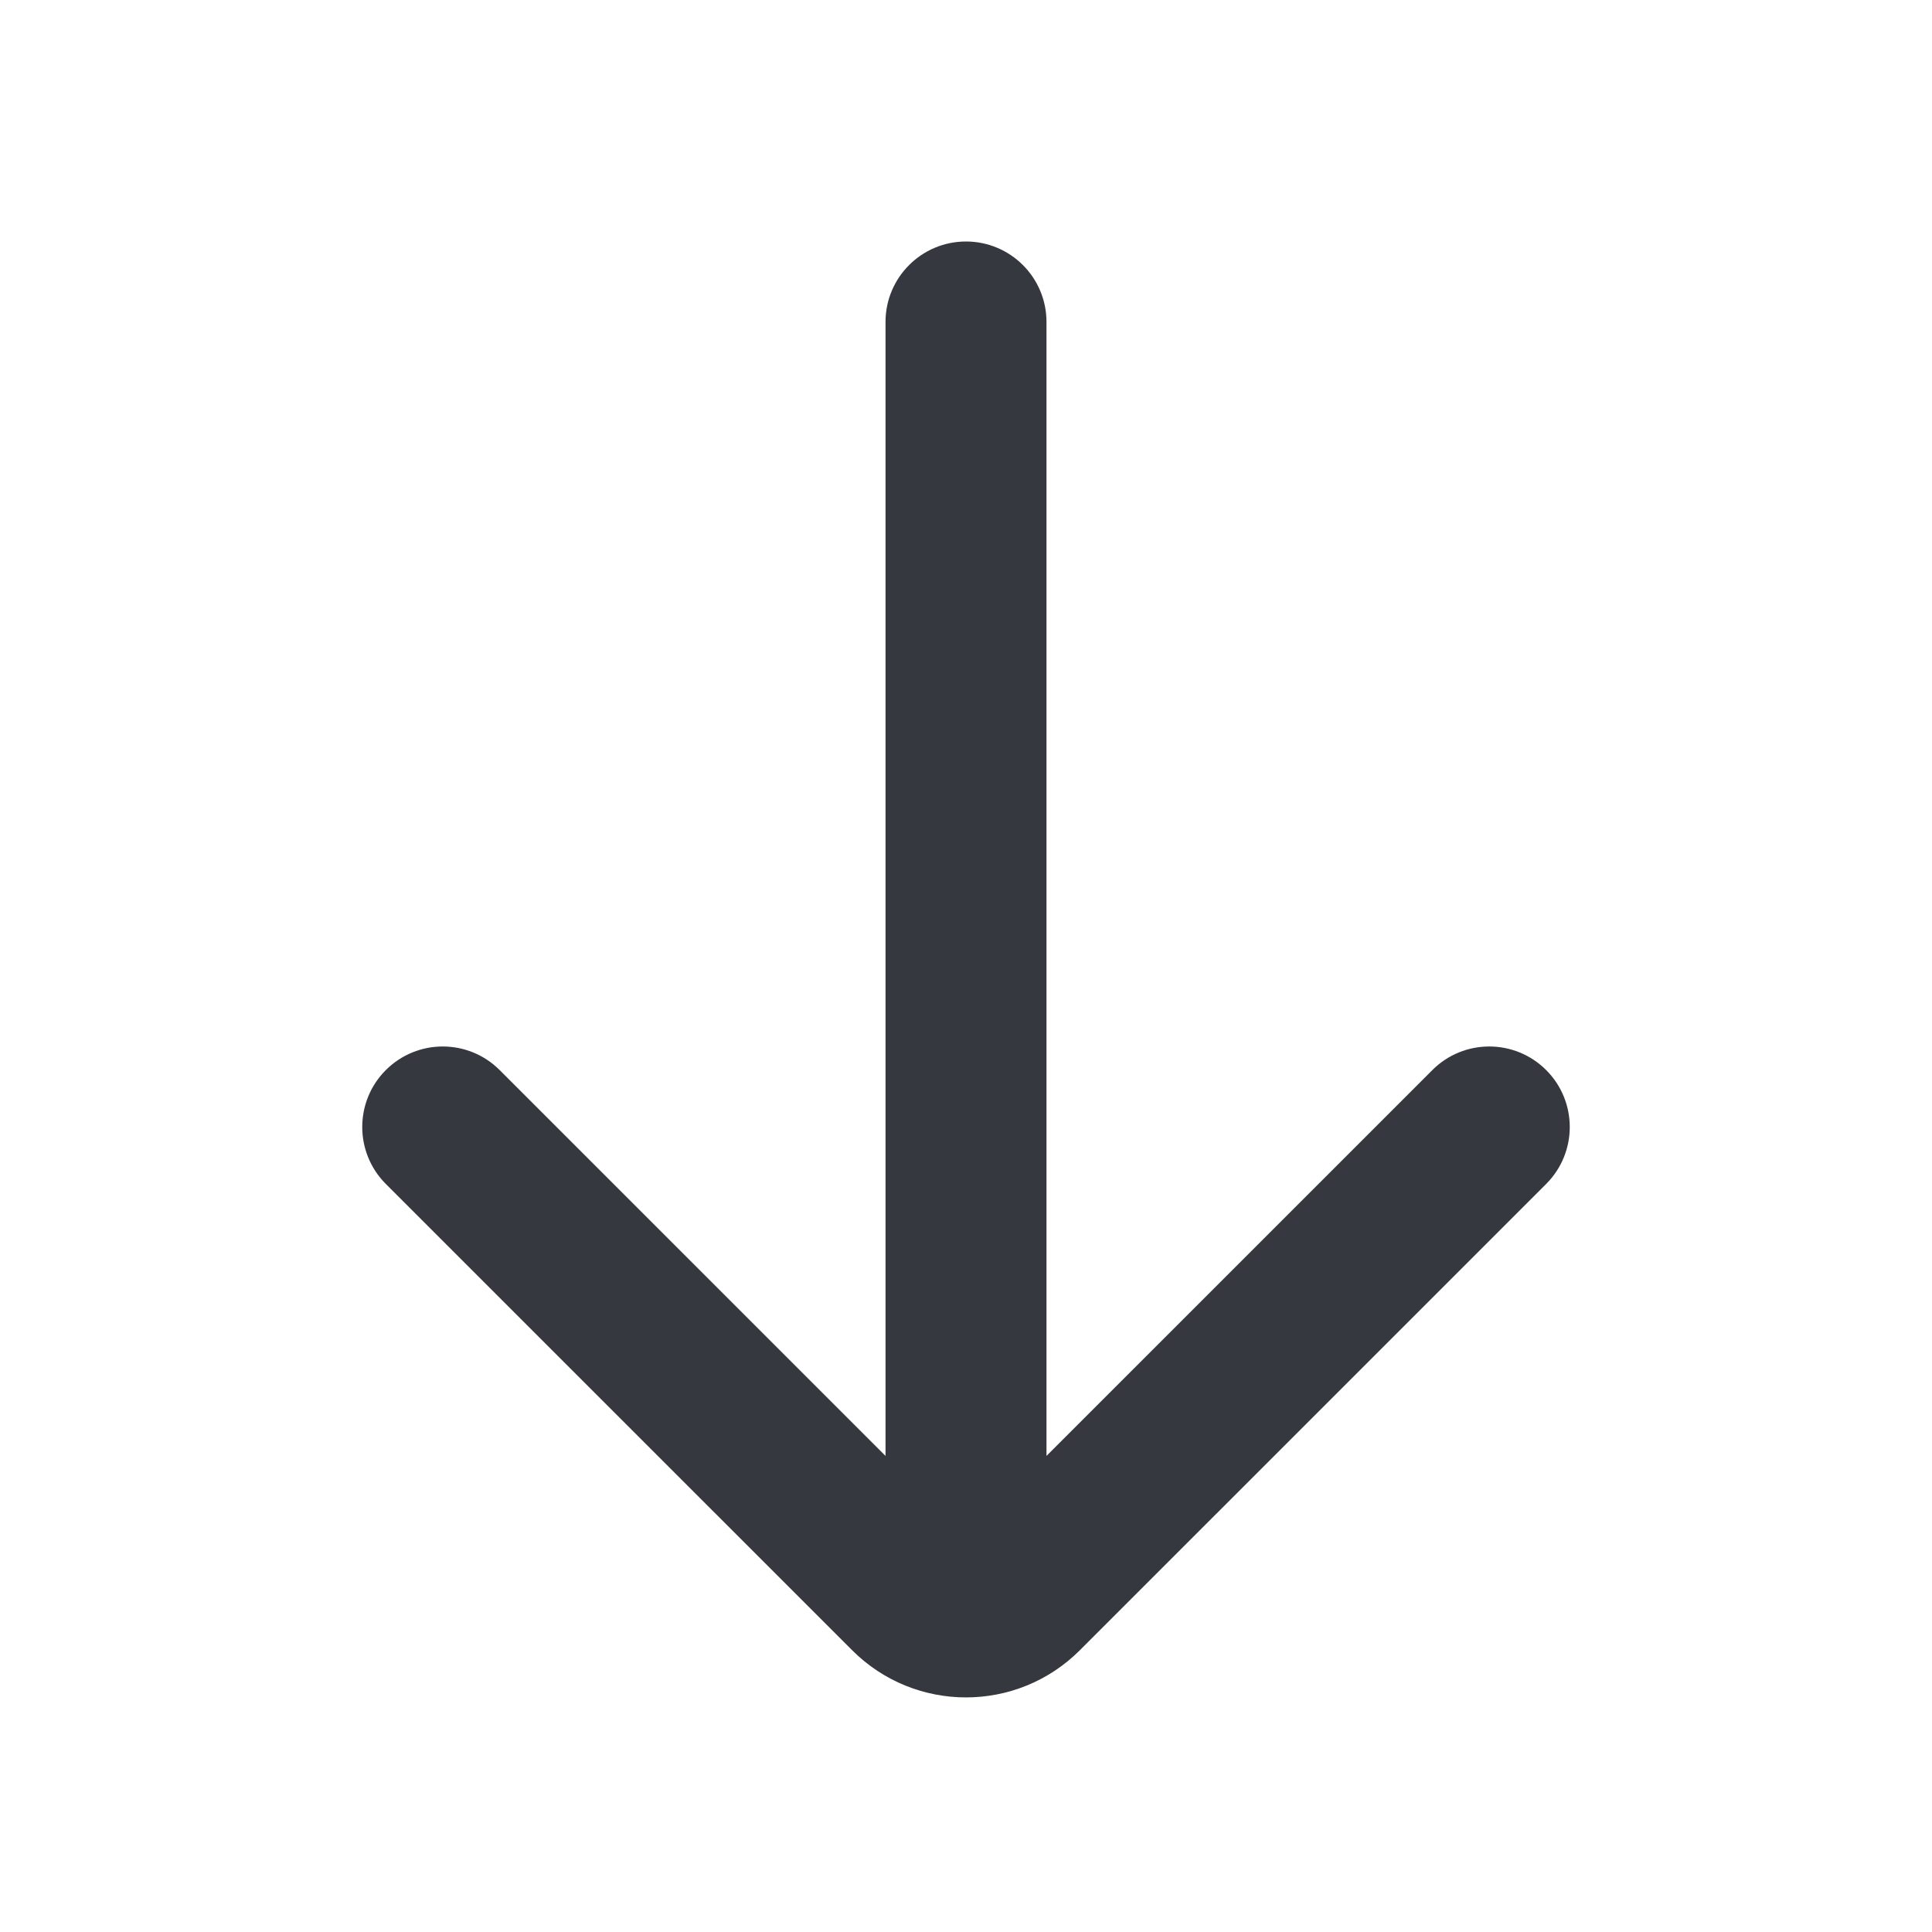 <svg width="56" height="56" viewBox="0 0 56 56" fill="none" xmlns="http://www.w3.org/2000/svg">
<path d="M30.333 9.333C30.333 8.045 29.289 7 28 7C26.711 7 25.667 8.045 25.667 9.333V42.2L14.483 31.017C13.572 30.105 12.095 30.105 11.183 31.017C10.272 31.928 10.272 33.405 11.183 34.317L24.7 47.833C26.523 49.656 29.477 49.656 31.3 47.833L44.817 34.317C45.728 33.405 45.728 31.928 44.817 31.017C43.905 30.105 42.428 30.105 41.517 31.017L30.333 42.2V9.333Z" fill="#35383F"/>
</svg>
